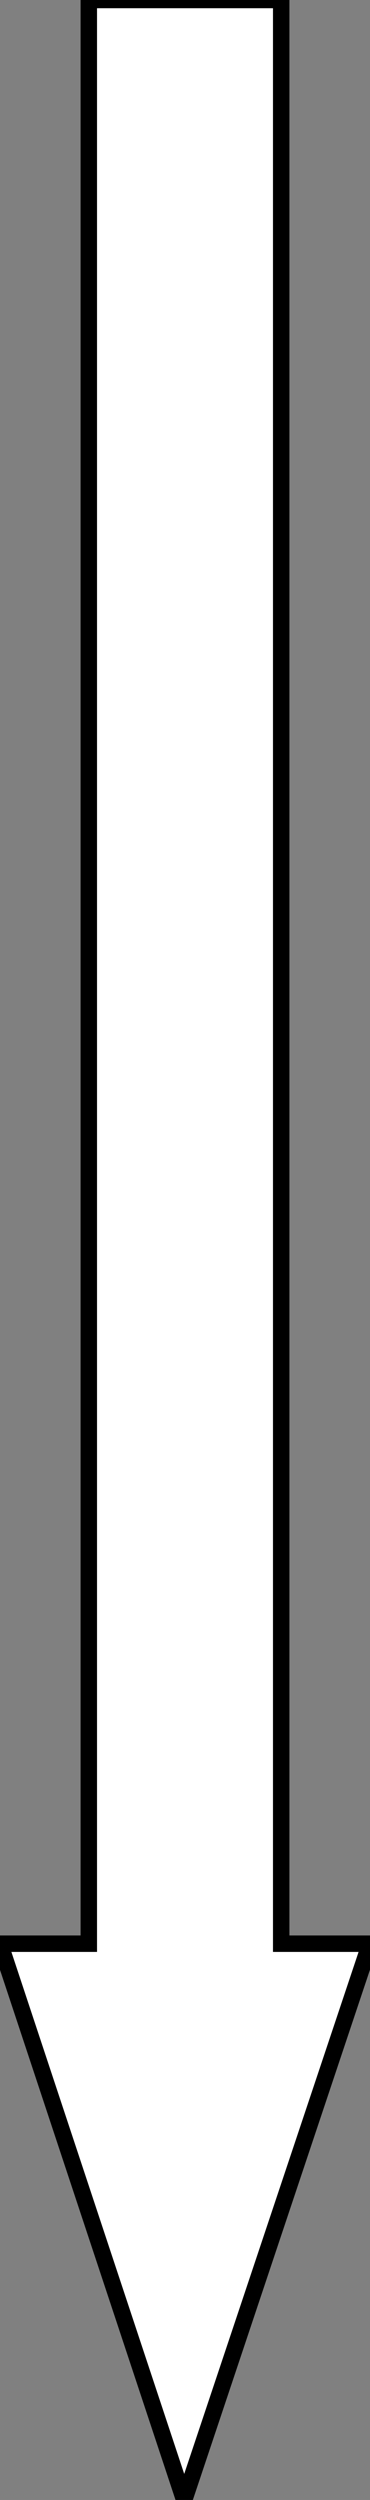 <?xml version="1.0" encoding="utf-8"?>
<!-- Generator: Adobe Illustrator 19.2.1, SVG Export Plug-In . SVG Version: 6.00 Build 0)  -->
<svg version="1.1" id="Layer_1" xmlns="http://www.w3.org/2000/svg" xmlns:xlink="http://www.w3.org/1999/xlink" x="0px" y="0px"
	 viewBox="0 0 22.5 151.9" style="enable-background:new 0 0 22.5 151.9;" xml:space="preserve">
<rect x="0" y="0" width="22.5" height="151.9" fill="#808080" stroke="none"/>
<style type="text/css">
	.st0{fill:#FFFFFF;stroke:#000000;stroke-miterlimit:10;}
</style>
<polygon class="st0" points="22.5,118.1 11.2,151.9 0,118.1 5.4,118.1 5.4,0 17.1,0 17.1,118.1 "/>
</svg>
